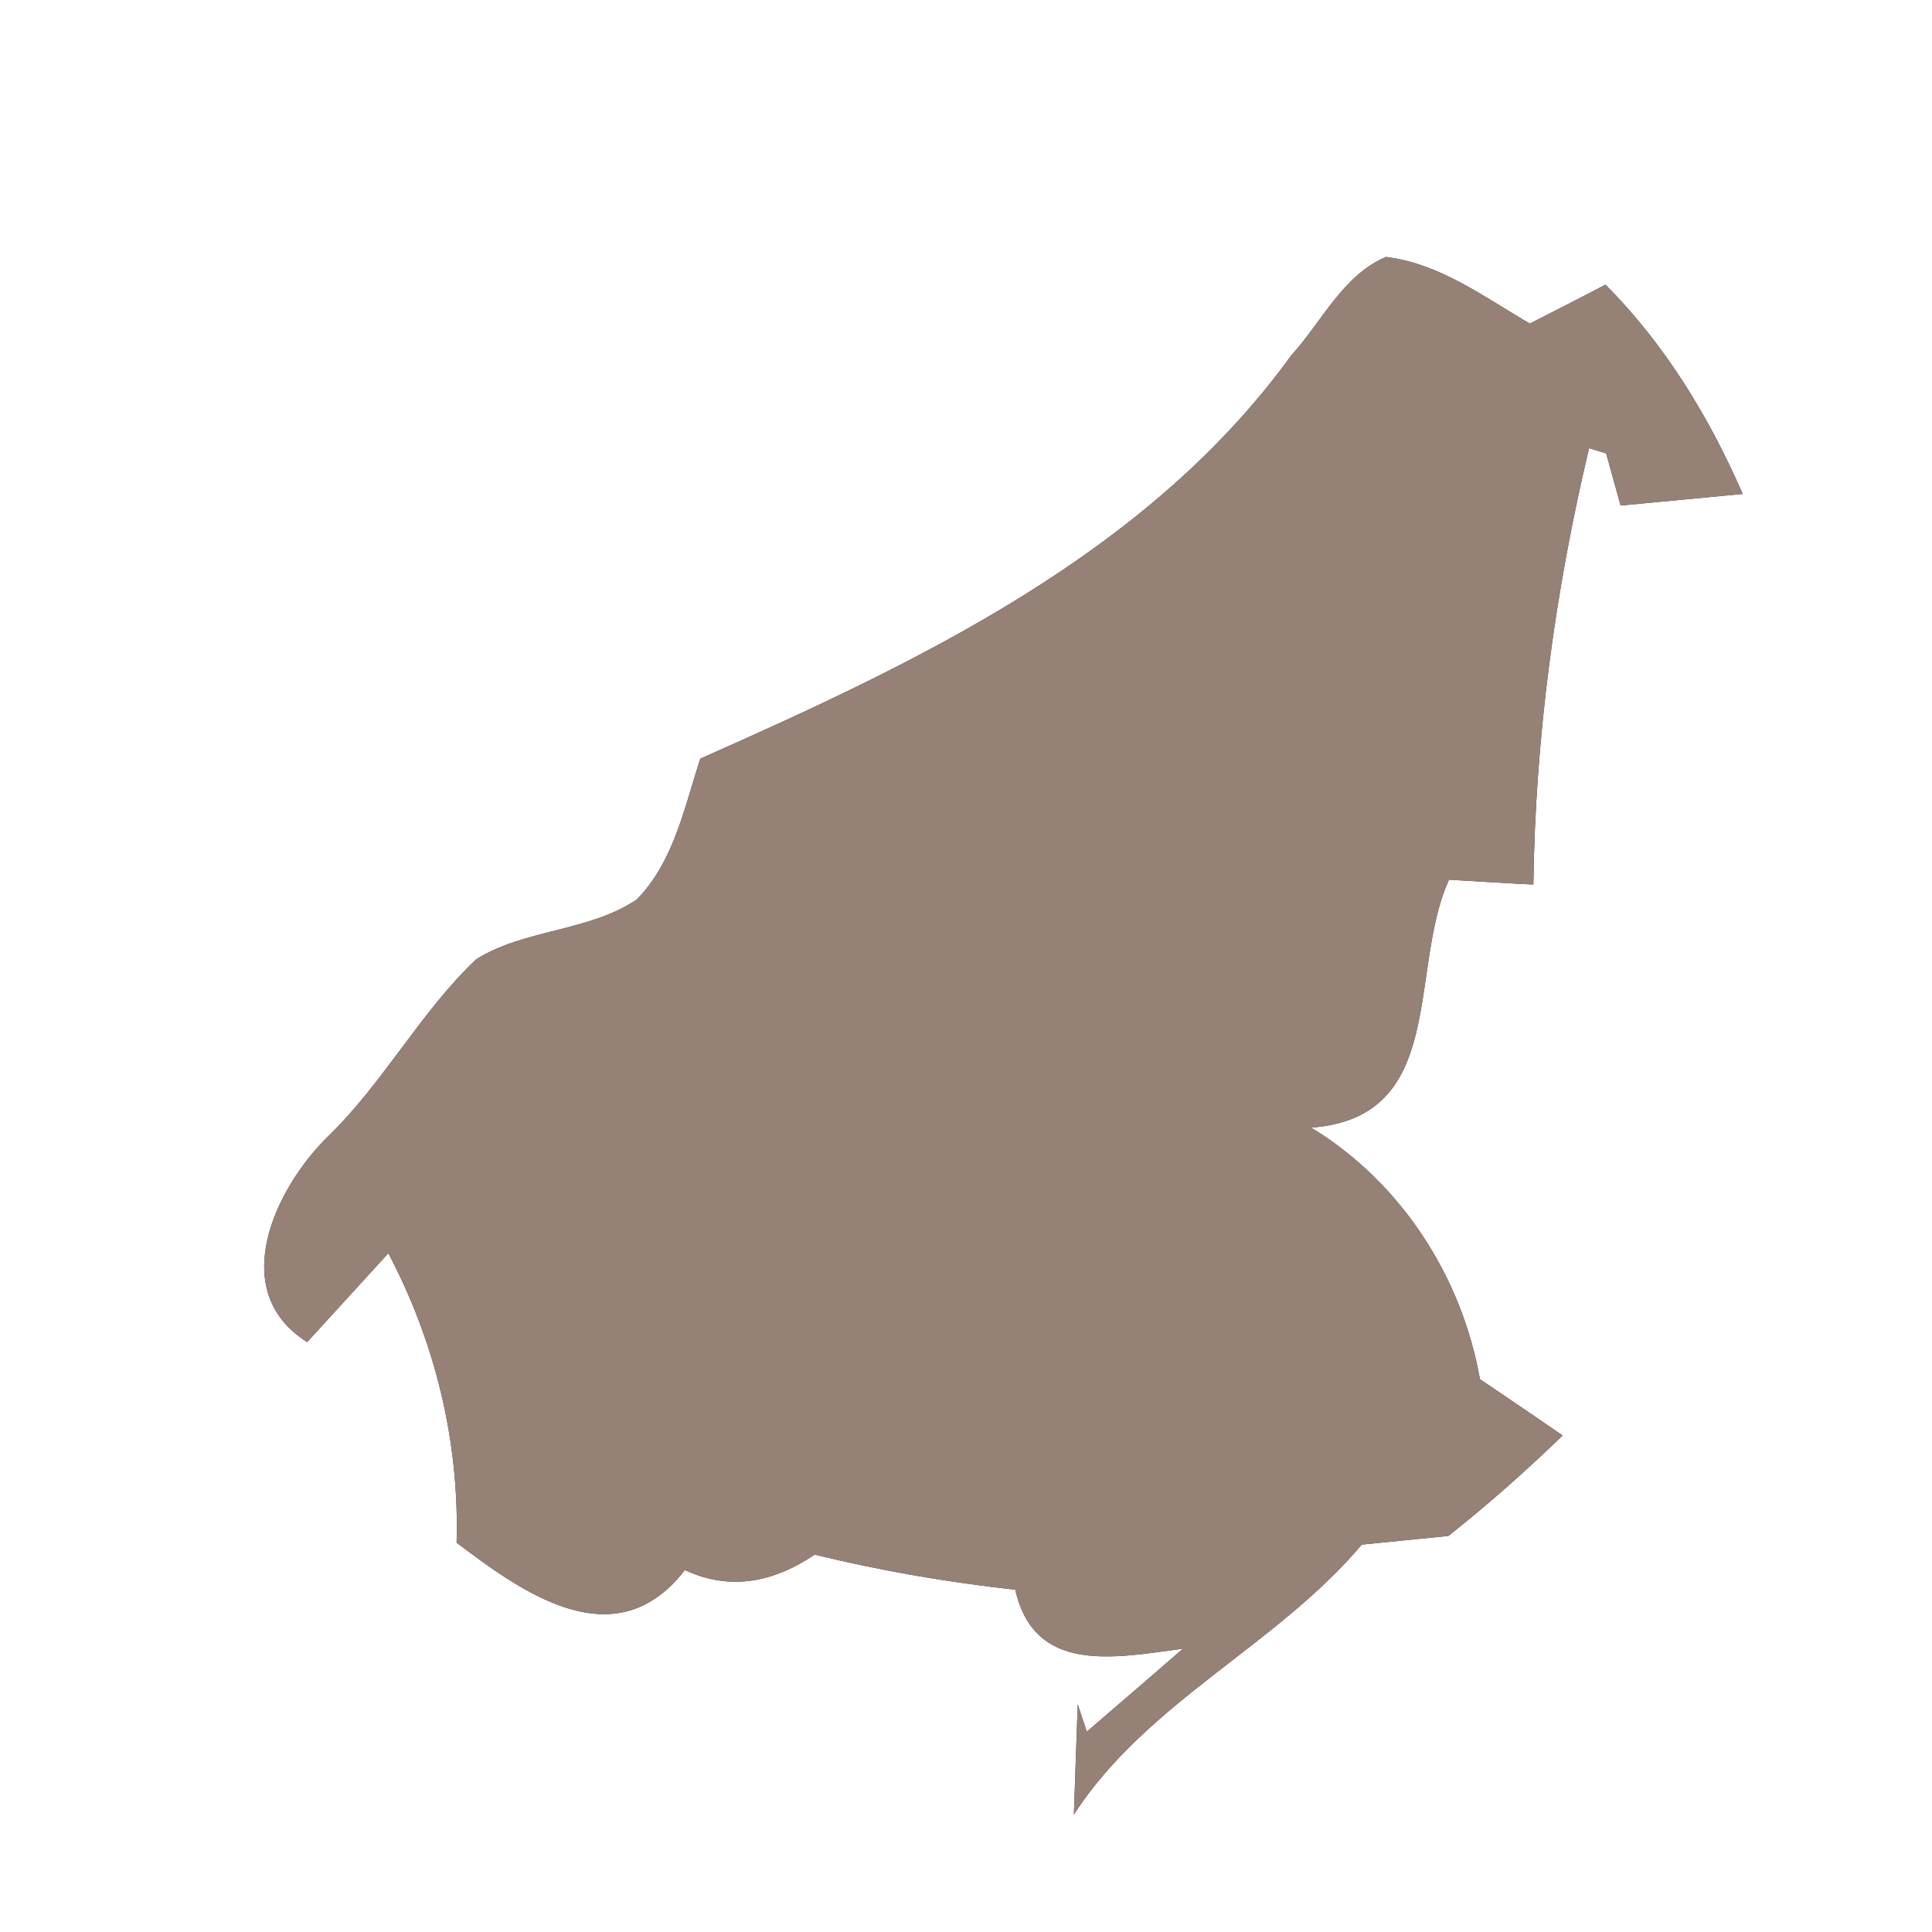 <?xml version="1.0" encoding="UTF-8" ?>
<!DOCTYPE svg PUBLIC "-//W3C//DTD SVG 1.1//EN" "http://www.w3.org/Graphics/SVG/1.1/DTD/svg11.dtd">
<svg width="60pt" height="60pt" viewBox="0 0 60 60" version="1.1" xmlns="http://www.w3.org/2000/svg">
<rect x="0" y="0" width="60" height="60" fill="#333333" stroke="none"/>
<g id="#ffffffff">
<path fill="#ffffff" opacity="1.00" d=" M 0.00 0.00 L 60.00 0.00 L 60.00 60.00 L 0.00 60.00 L 0.00 0.00 M 40.10 11.04 C 35.63 17.21 28.52 20.56 21.75 23.56 C 21.25 25.08 20.93 26.76 19.77 27.94 C 18.27 28.94 16.30 28.85 14.79 29.79 C 13.05 31.44 11.92 33.61 10.20 35.28 C 8.53 36.91 7.03 40.10 9.54 41.68 C 10.17 40.99 11.43 39.61 12.06 38.92 C 13.52 41.69 14.27 44.78 14.18 47.91 C 16.28 49.50 19.12 51.53 21.27 48.76 C 22.69 49.42 24.04 49.13 25.30 48.28 C 27.35 48.78 29.43 49.14 31.53 49.37 C 32.12 51.98 34.56 51.50 36.74 51.20 C 35.99 51.85 34.50 53.14 33.75 53.78 L 33.47 52.93 C 33.44 53.79 33.38 55.50 33.35 56.35 C 35.63 52.84 39.63 51.12 42.29 47.97 C 42.96 47.90 44.31 47.77 44.98 47.70 C 46.22 46.72 47.40 45.67 48.53 44.58 C 47.89 44.14 46.60 43.26 45.96 42.83 C 45.40 39.64 43.50 36.71 40.72 35.02 C 44.97 34.70 43.72 30.13 45.00 27.32 C 45.65 27.36 46.97 27.44 47.62 27.47 C 47.68 22.91 48.29 18.37 49.35 13.92 L 49.88 14.08 L 50.33 15.70 C 51.28 15.61 53.18 15.43 54.12 15.34 C 53.08 12.95 51.71 10.70 49.86 8.84 C 49.08 9.25 48.29 9.65 47.51 10.05 C 46.10 9.23 44.71 8.18 43.04 7.98 C 41.70 8.55 41.04 10.01 40.10 11.04 Z" />
</g>
<g id="#000000ff">
<path fill="#968176" opacity="1.00" d=" M 40.10 11.04 C 41.04 10.01 41.70 8.55 43.04 7.98 C 44.71 8.18 46.10 9.23 47.51 10.05 C 48.29 9.65 49.08 9.25 49.86 8.84 C 51.71 10.70 53.08 12.95 54.12 15.34 C 53.18 15.43 51.28 15.61 50.33 15.70 L 49.88 14.08 L 49.35 13.92 C 48.29 18.37 47.68 22.91 47.62 27.47 C 46.97 27.44 45.65 27.36 45.00 27.32 C 43.72 30.13 44.97 34.70 40.72 35.02 C 43.50 36.71 45.40 39.64 45.96 42.83 C 46.60 43.26 47.89 44.14 48.53 44.58 C 47.40 45.67 46.22 46.72 44.98 47.70 C 44.31 47.77 42.96 47.90 42.29 47.97 C 39.63 51.12 35.63 52.84 33.35 56.35 C 33.38 55.50 33.44 53.79 33.47 52.93 L 33.75 53.78 C 34.50 53.14 35.99 51.85 36.74 51.20 C 34.56 51.50 32.12 51.98 31.53 49.37 C 29.43 49.14 27.35 48.78 25.30 48.28 C 24.04 49.13 22.69 49.42 21.27 48.76 C 19.12 51.53 16.28 49.50 14.18 47.91 C 14.27 44.78 13.52 41.69 12.06 38.92 C 11.43 39.61 10.17 40.99 9.54 41.68 C 7.03 40.10 8.53 36.91 10.20 35.28 C 11.92 33.61 13.05 31.44 14.79 29.79 C 16.30 28.85 18.27 28.94 19.77 27.94 C 20.93 26.76 21.25 25.08 21.75 23.56 C 28.52 20.56 35.63 17.21 40.10 11.04 Z" />
</g>
</svg>
